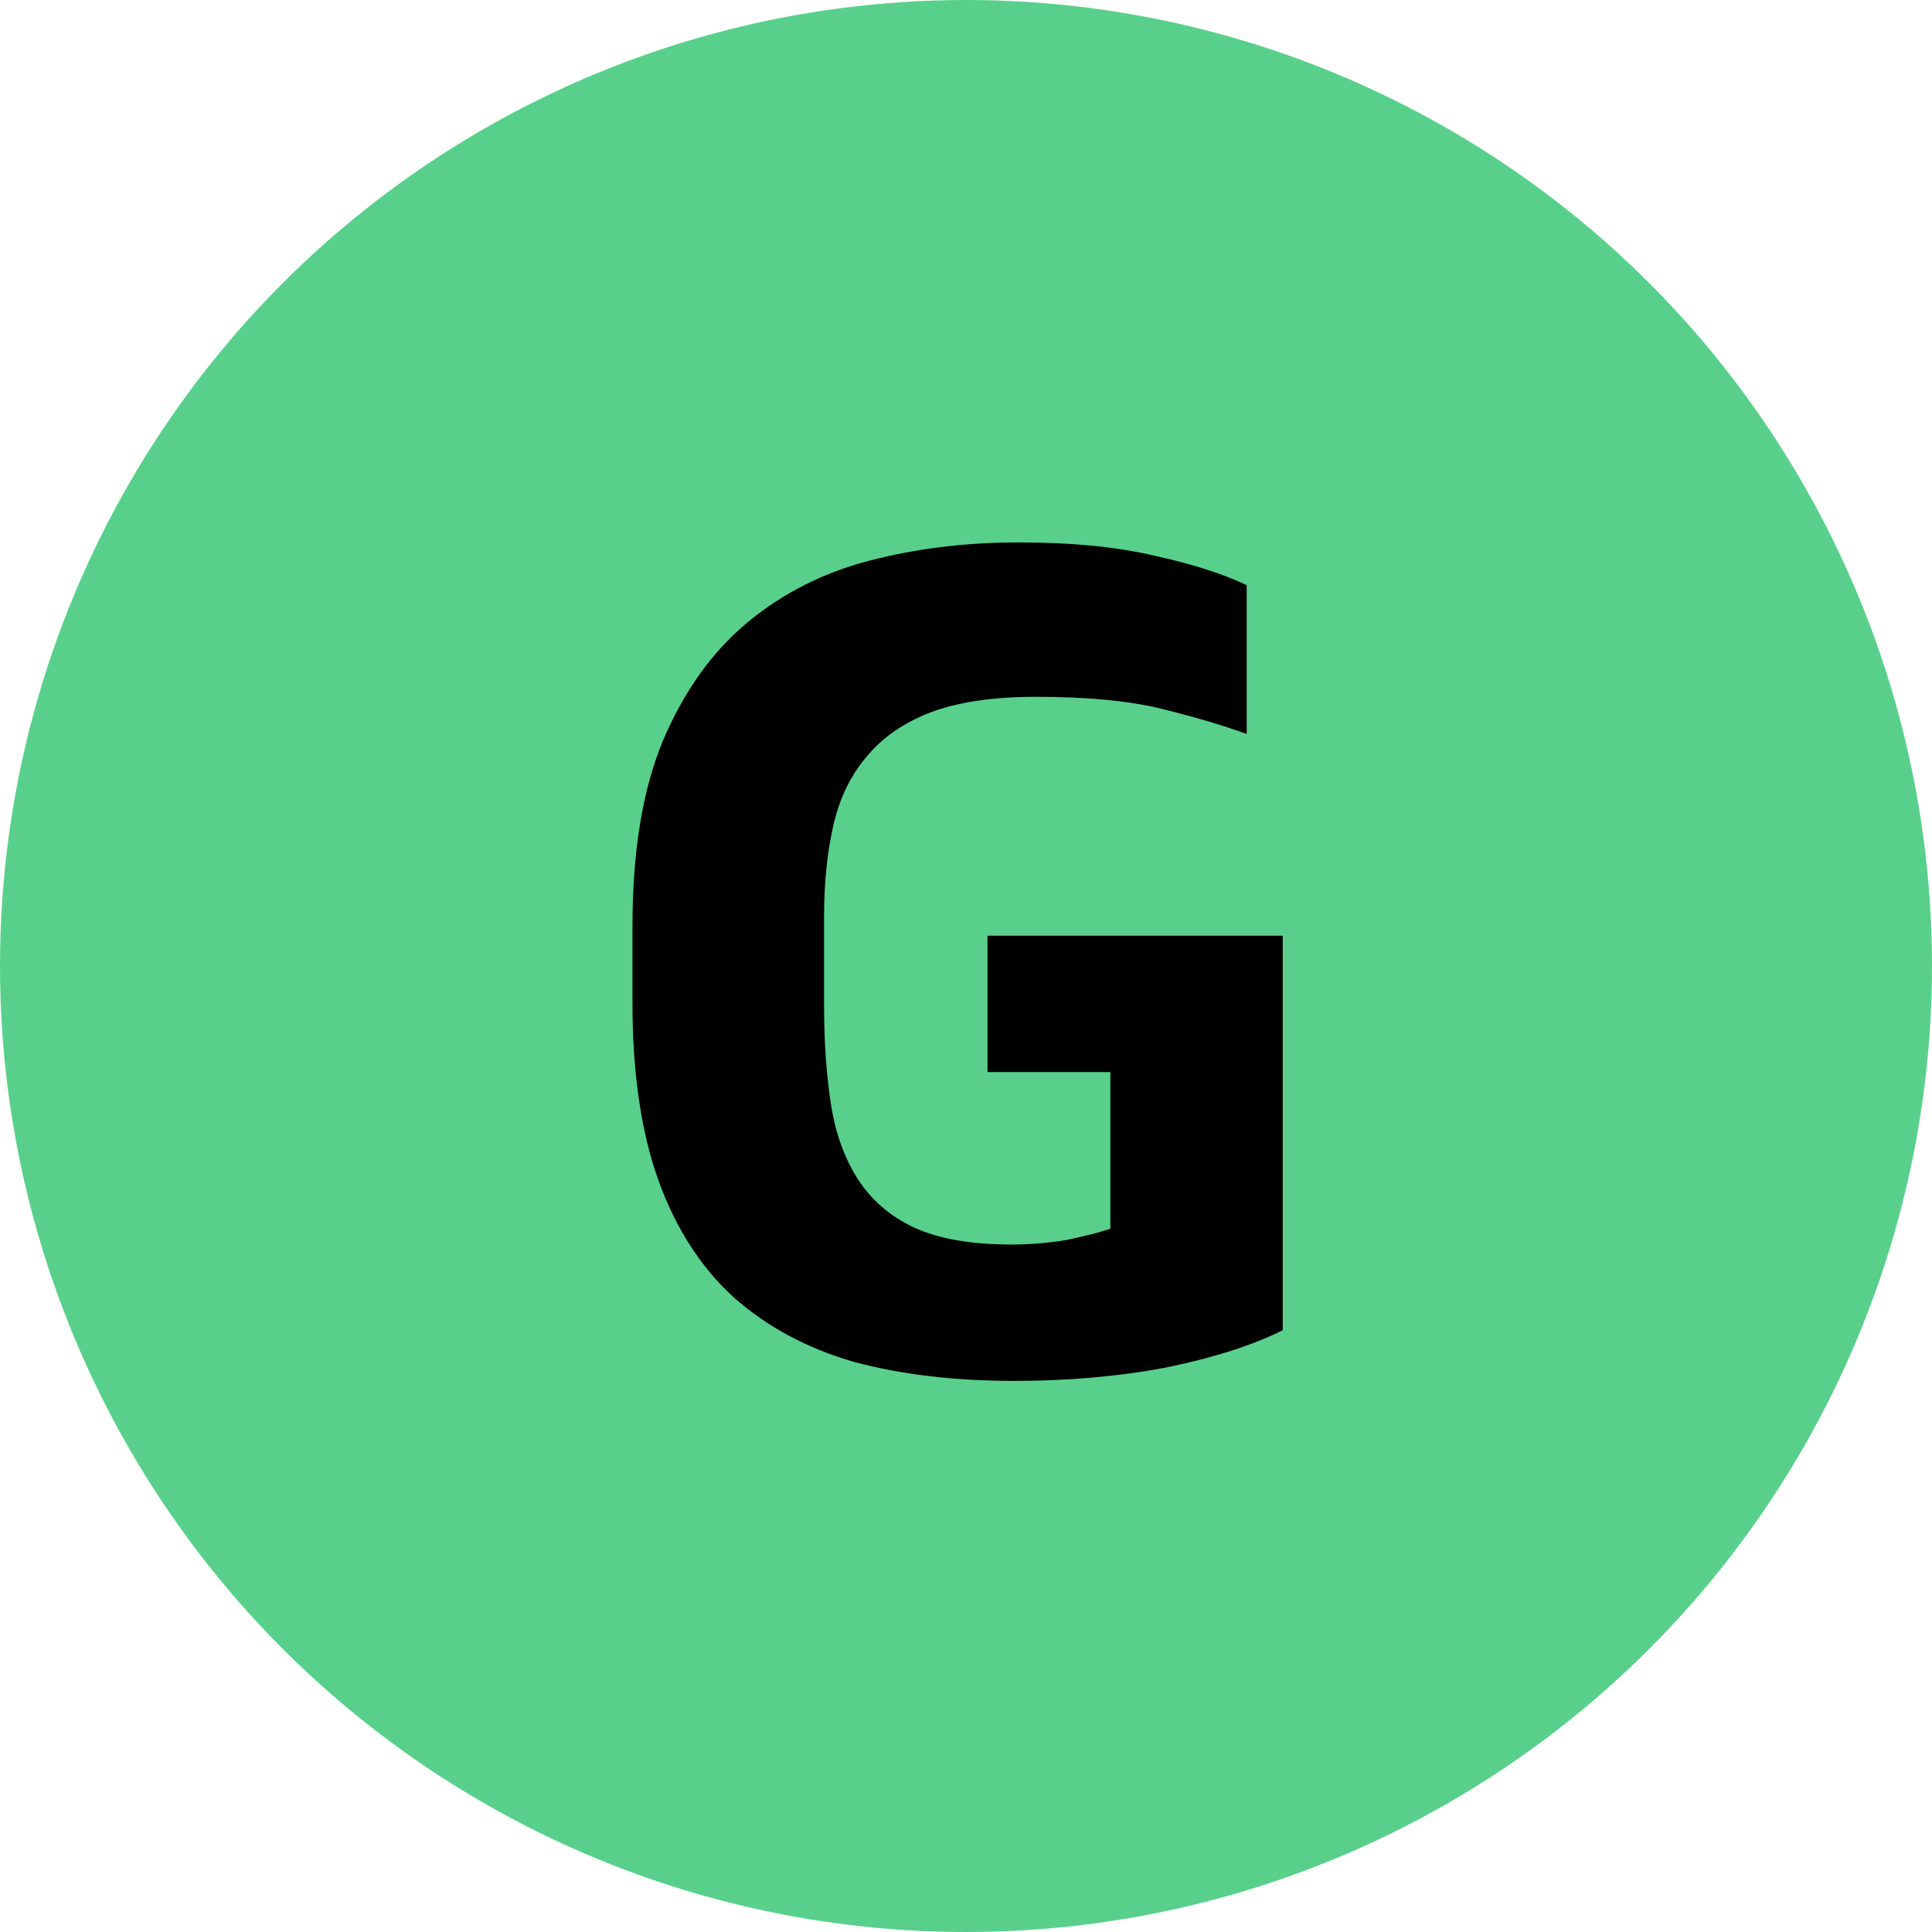 <svg width="24" height="24" viewBox="0 0 24 24" fill="none" xmlns="http://www.w3.org/2000/svg">
<circle cx="12" cy="12" r="11" fill="#58D08B" stroke="#58D08B" stroke-width="2"/>
<path d="M12.603 17.154C11.857 17.154 11.189 17.075 10.601 16.916C10.023 16.748 9.528 16.482 9.117 16.118C8.707 15.745 8.394 15.259 8.179 14.662C7.965 14.065 7.857 13.332 7.857 12.464V11.498C7.857 10.574 7.983 9.809 8.235 9.202C8.497 8.586 8.847 8.096 9.285 7.732C9.724 7.368 10.232 7.111 10.811 6.962C11.39 6.813 12.001 6.738 12.645 6.738C13.317 6.738 13.886 6.794 14.353 6.906C14.82 7.009 15.198 7.13 15.487 7.27V9.118C15.207 9.015 14.862 8.913 14.451 8.81C14.04 8.707 13.513 8.656 12.869 8.656C12.337 8.656 11.899 8.721 11.553 8.852C11.217 8.983 10.951 9.169 10.755 9.412C10.559 9.645 10.424 9.93 10.349 10.266C10.274 10.602 10.237 10.975 10.237 11.386V12.492C10.237 12.94 10.265 13.346 10.321 13.71C10.377 14.074 10.489 14.387 10.657 14.648C10.825 14.909 11.059 15.11 11.357 15.25C11.665 15.39 12.066 15.46 12.561 15.46C12.794 15.46 13.023 15.441 13.247 15.404C13.471 15.357 13.653 15.311 13.793 15.264V13.318H12.267V11.624H15.935V16.524C15.562 16.711 15.081 16.865 14.493 16.986C13.905 17.098 13.275 17.154 12.603 17.154Z" fill="black"/>
</svg>
